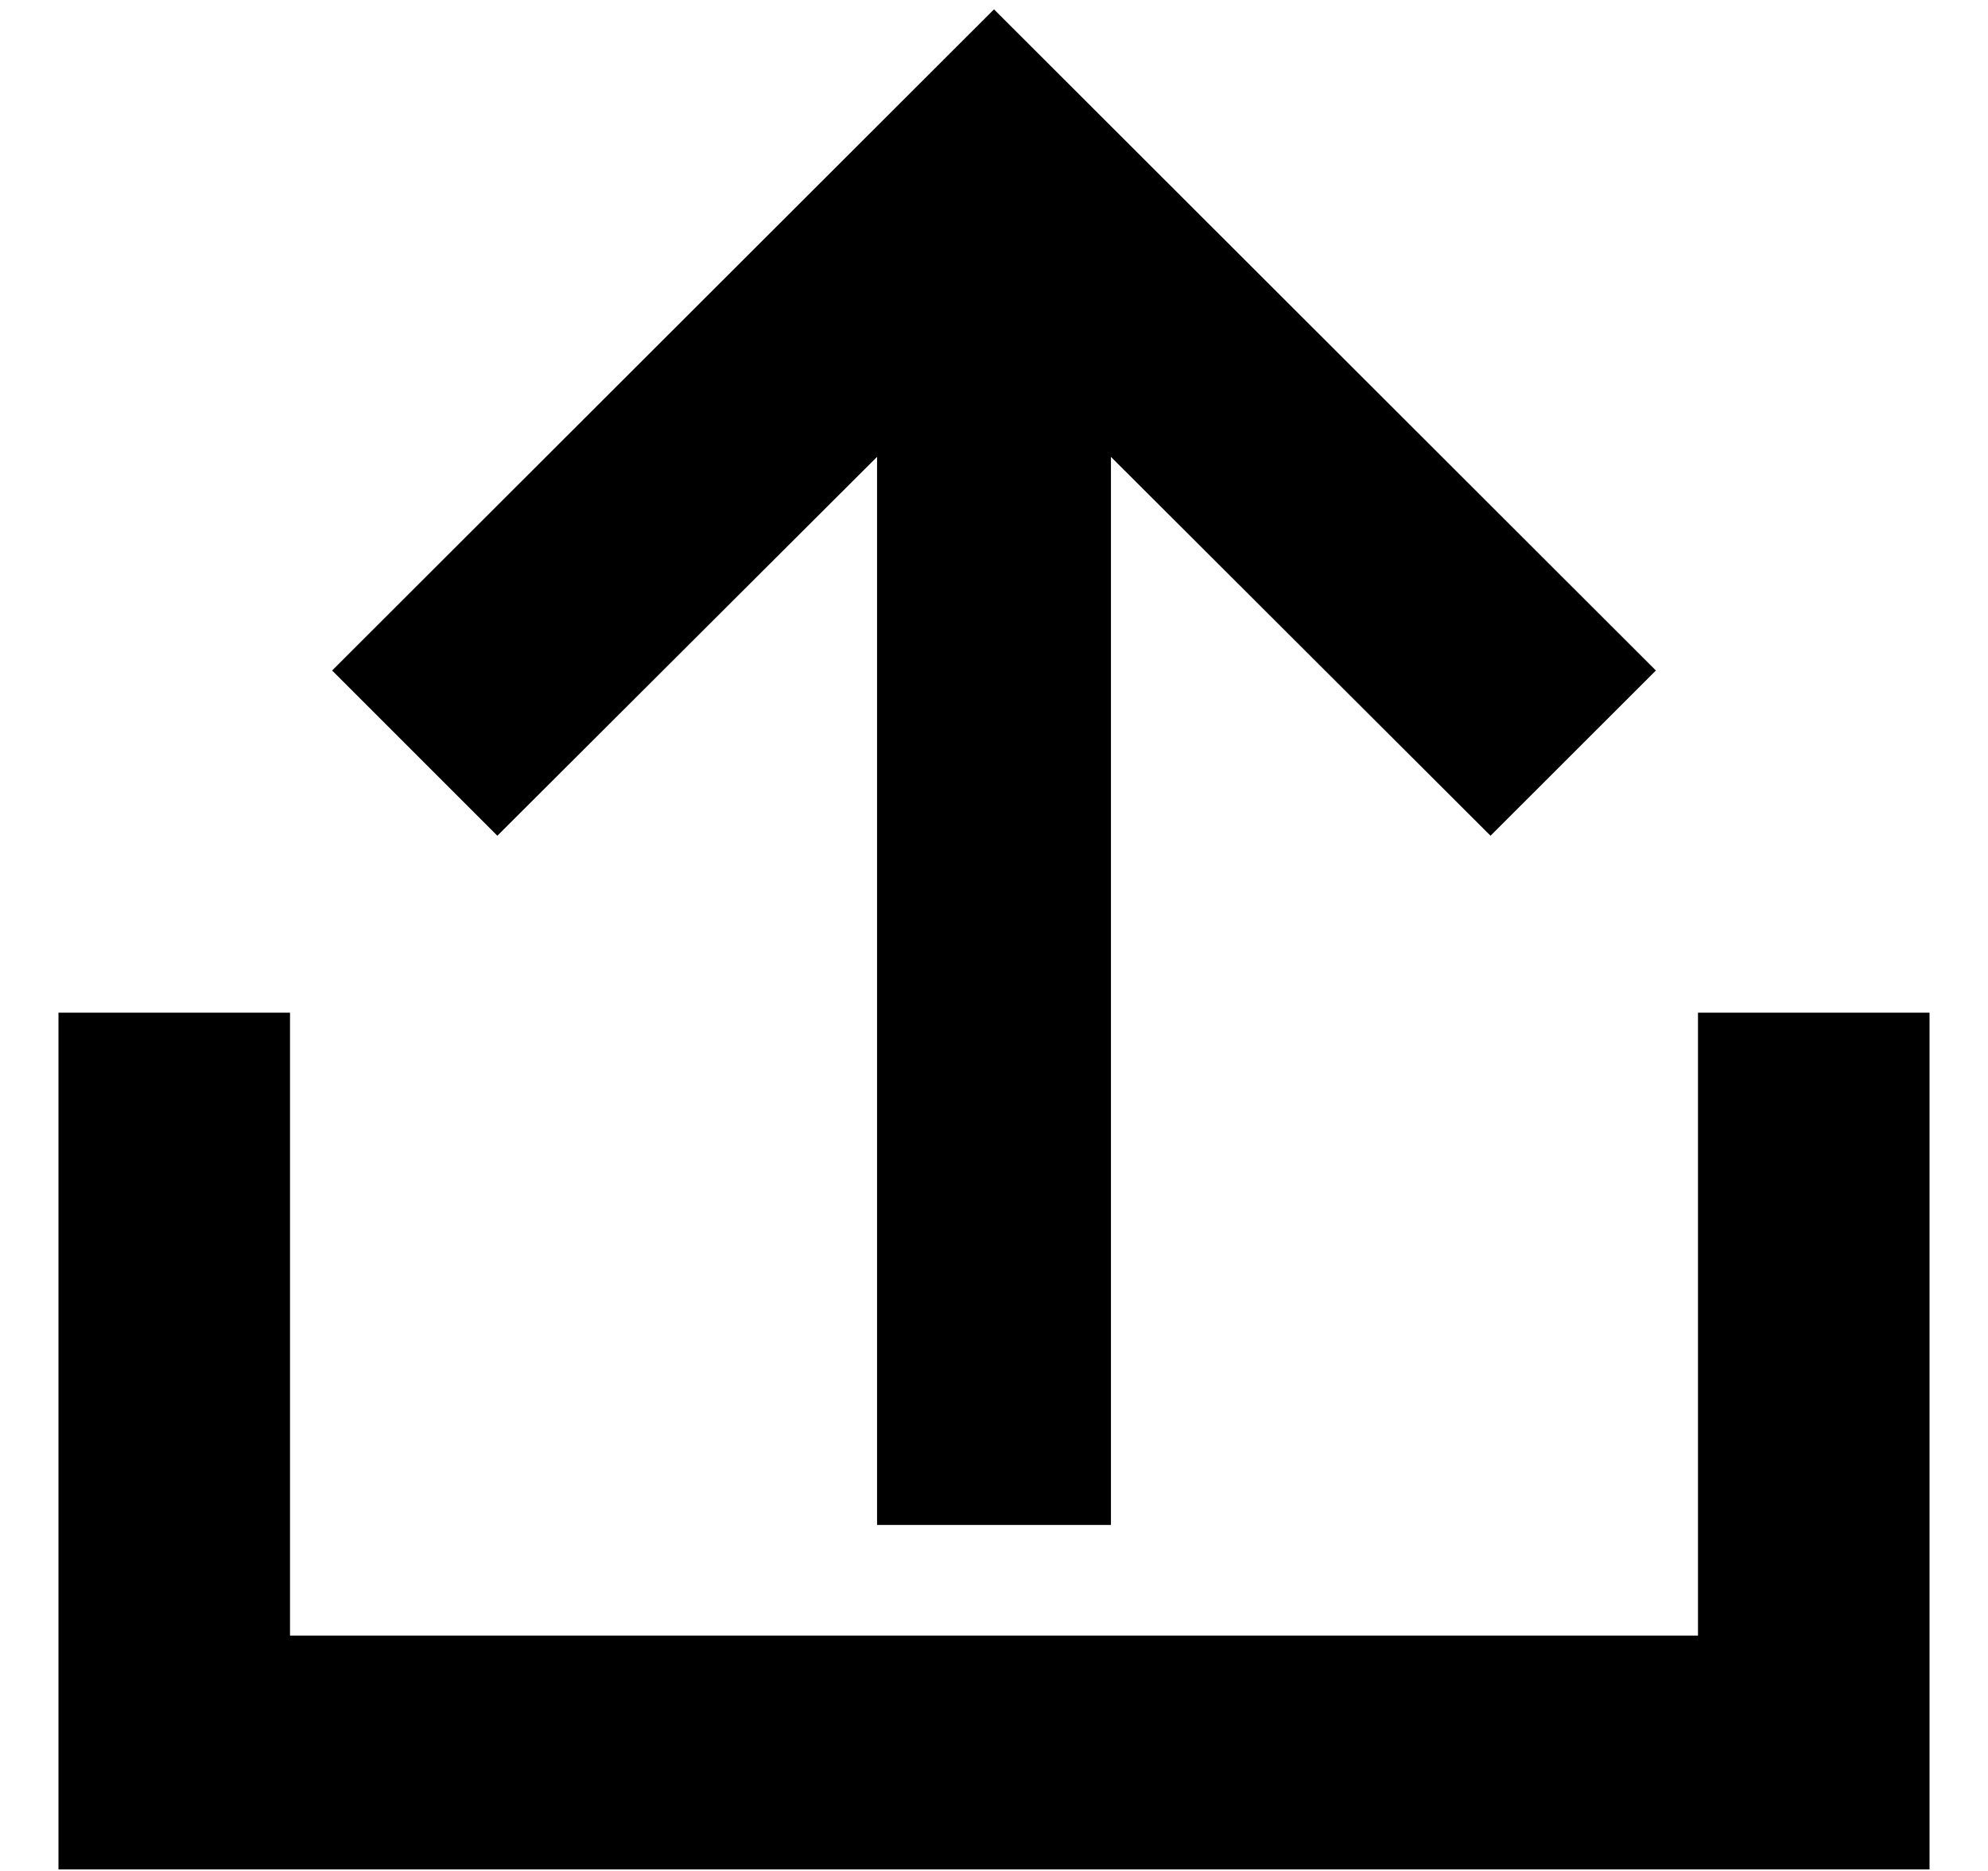 <svg width="17" height="16" viewBox="0 0 17 16" fill="none" xmlns="http://www.w3.org/2000/svg">
<g clip-path="url(#clip0_6_530)">
<path d="M14.16 5.734L8.5 0.08L2.84 5.734L4.253 7.147L7.5 3.907V13.041H9.5V3.907L12.746 7.147L14.16 5.734Z" fill="black"/>
<path d="M16.52 15.987H0.48V8.66H2.48V13.987H14.52V8.66H16.52V15.987Z" fill="black"/>
</g>
<defs>
<clipPath id="clip0_6_530">
<rect width="16" height="16" fill="white" transform="translate(0.5)"/>
</clipPath>
</defs>
</svg>
